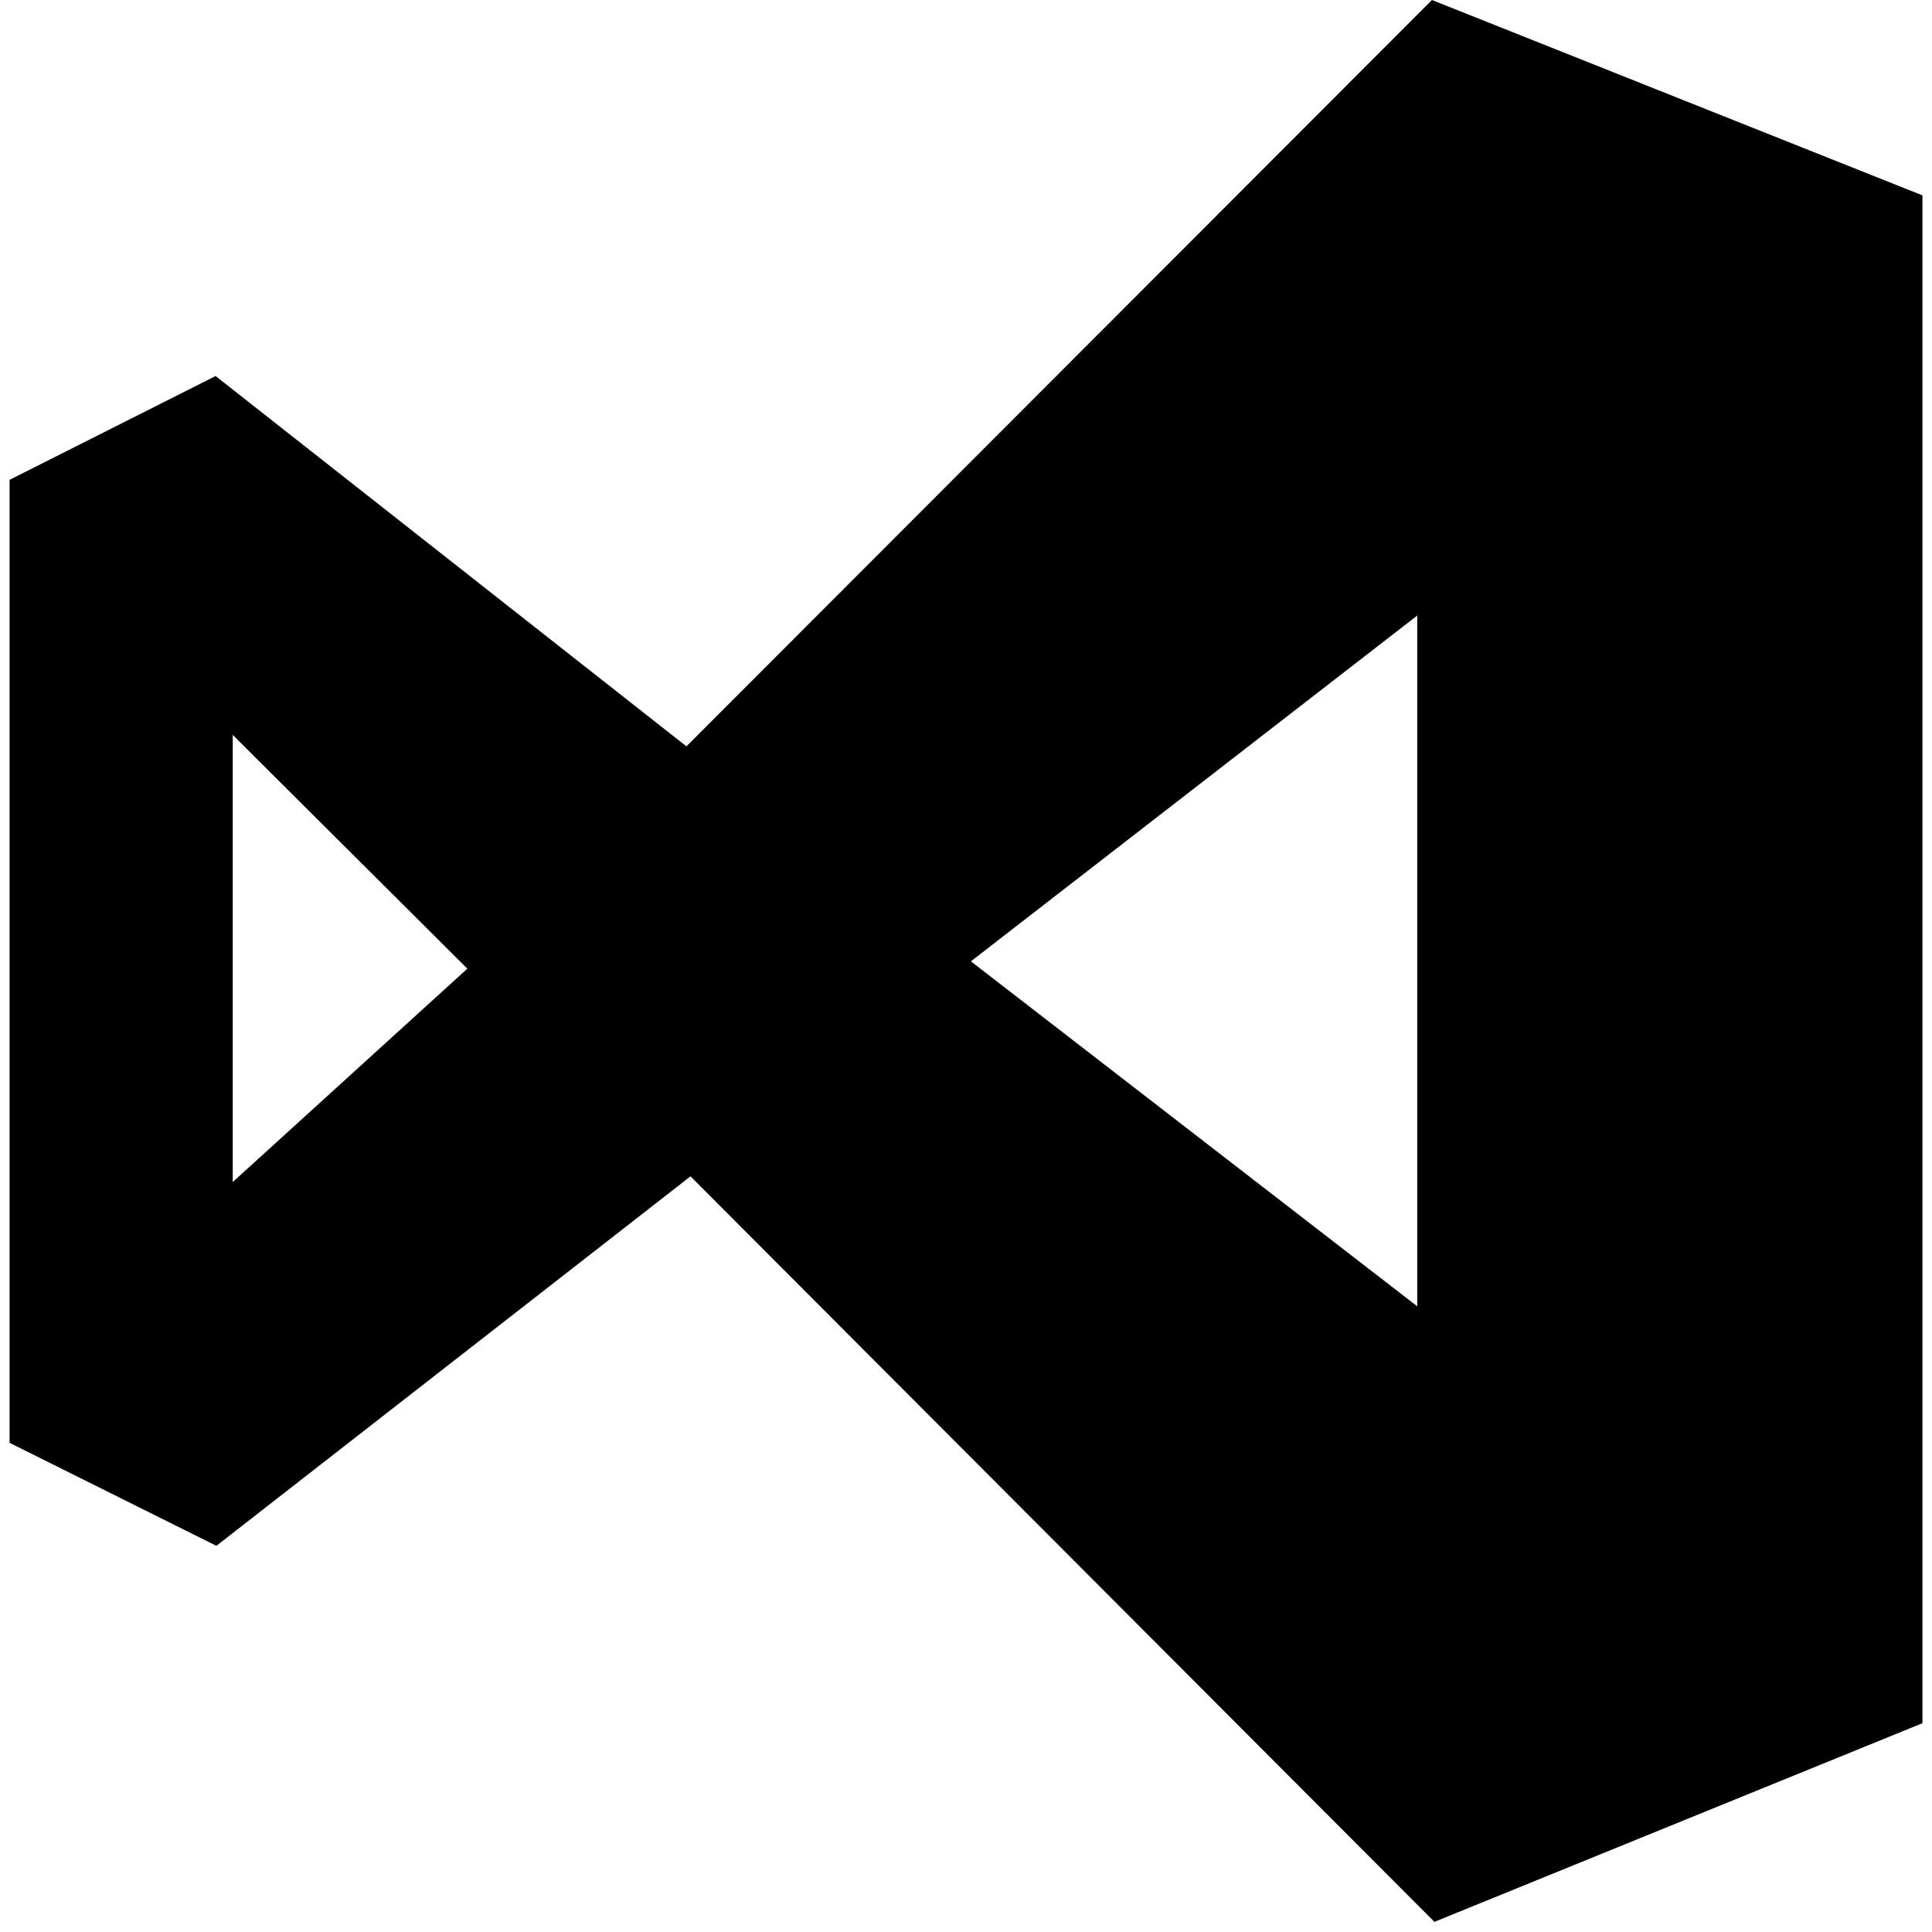 <svg viewBox="0 0 100 101" xmlns="http://www.w3.org/2000/svg" class="icon icon--vsc" fill="currentColor" width="200" height="200"><defs><filter id="a"><feColorMatrix in="SourceGraphic" values="0 0 0 0 1 0 0 0 0 1 0 0 0 0 1 0 0 0 1 0"/></filter></defs><g filter="url(#a)" fill="none" fill-rule="evenodd"><path d="M35.598 61.496L10.812 80.812 0 75.427V25.085l10.77-5.427 24.615 19.36L74.359 0 100 10.214v79.871L74.487 100.47 35.598 61.496zM73.59 68.29V32.179L50.256 50.256 73.59 68.291zm-61.923-6.496L23.932 50.64 11.667 38.419v23.376z" fill="#000" fill-rule="nonzero"/></g></svg>
